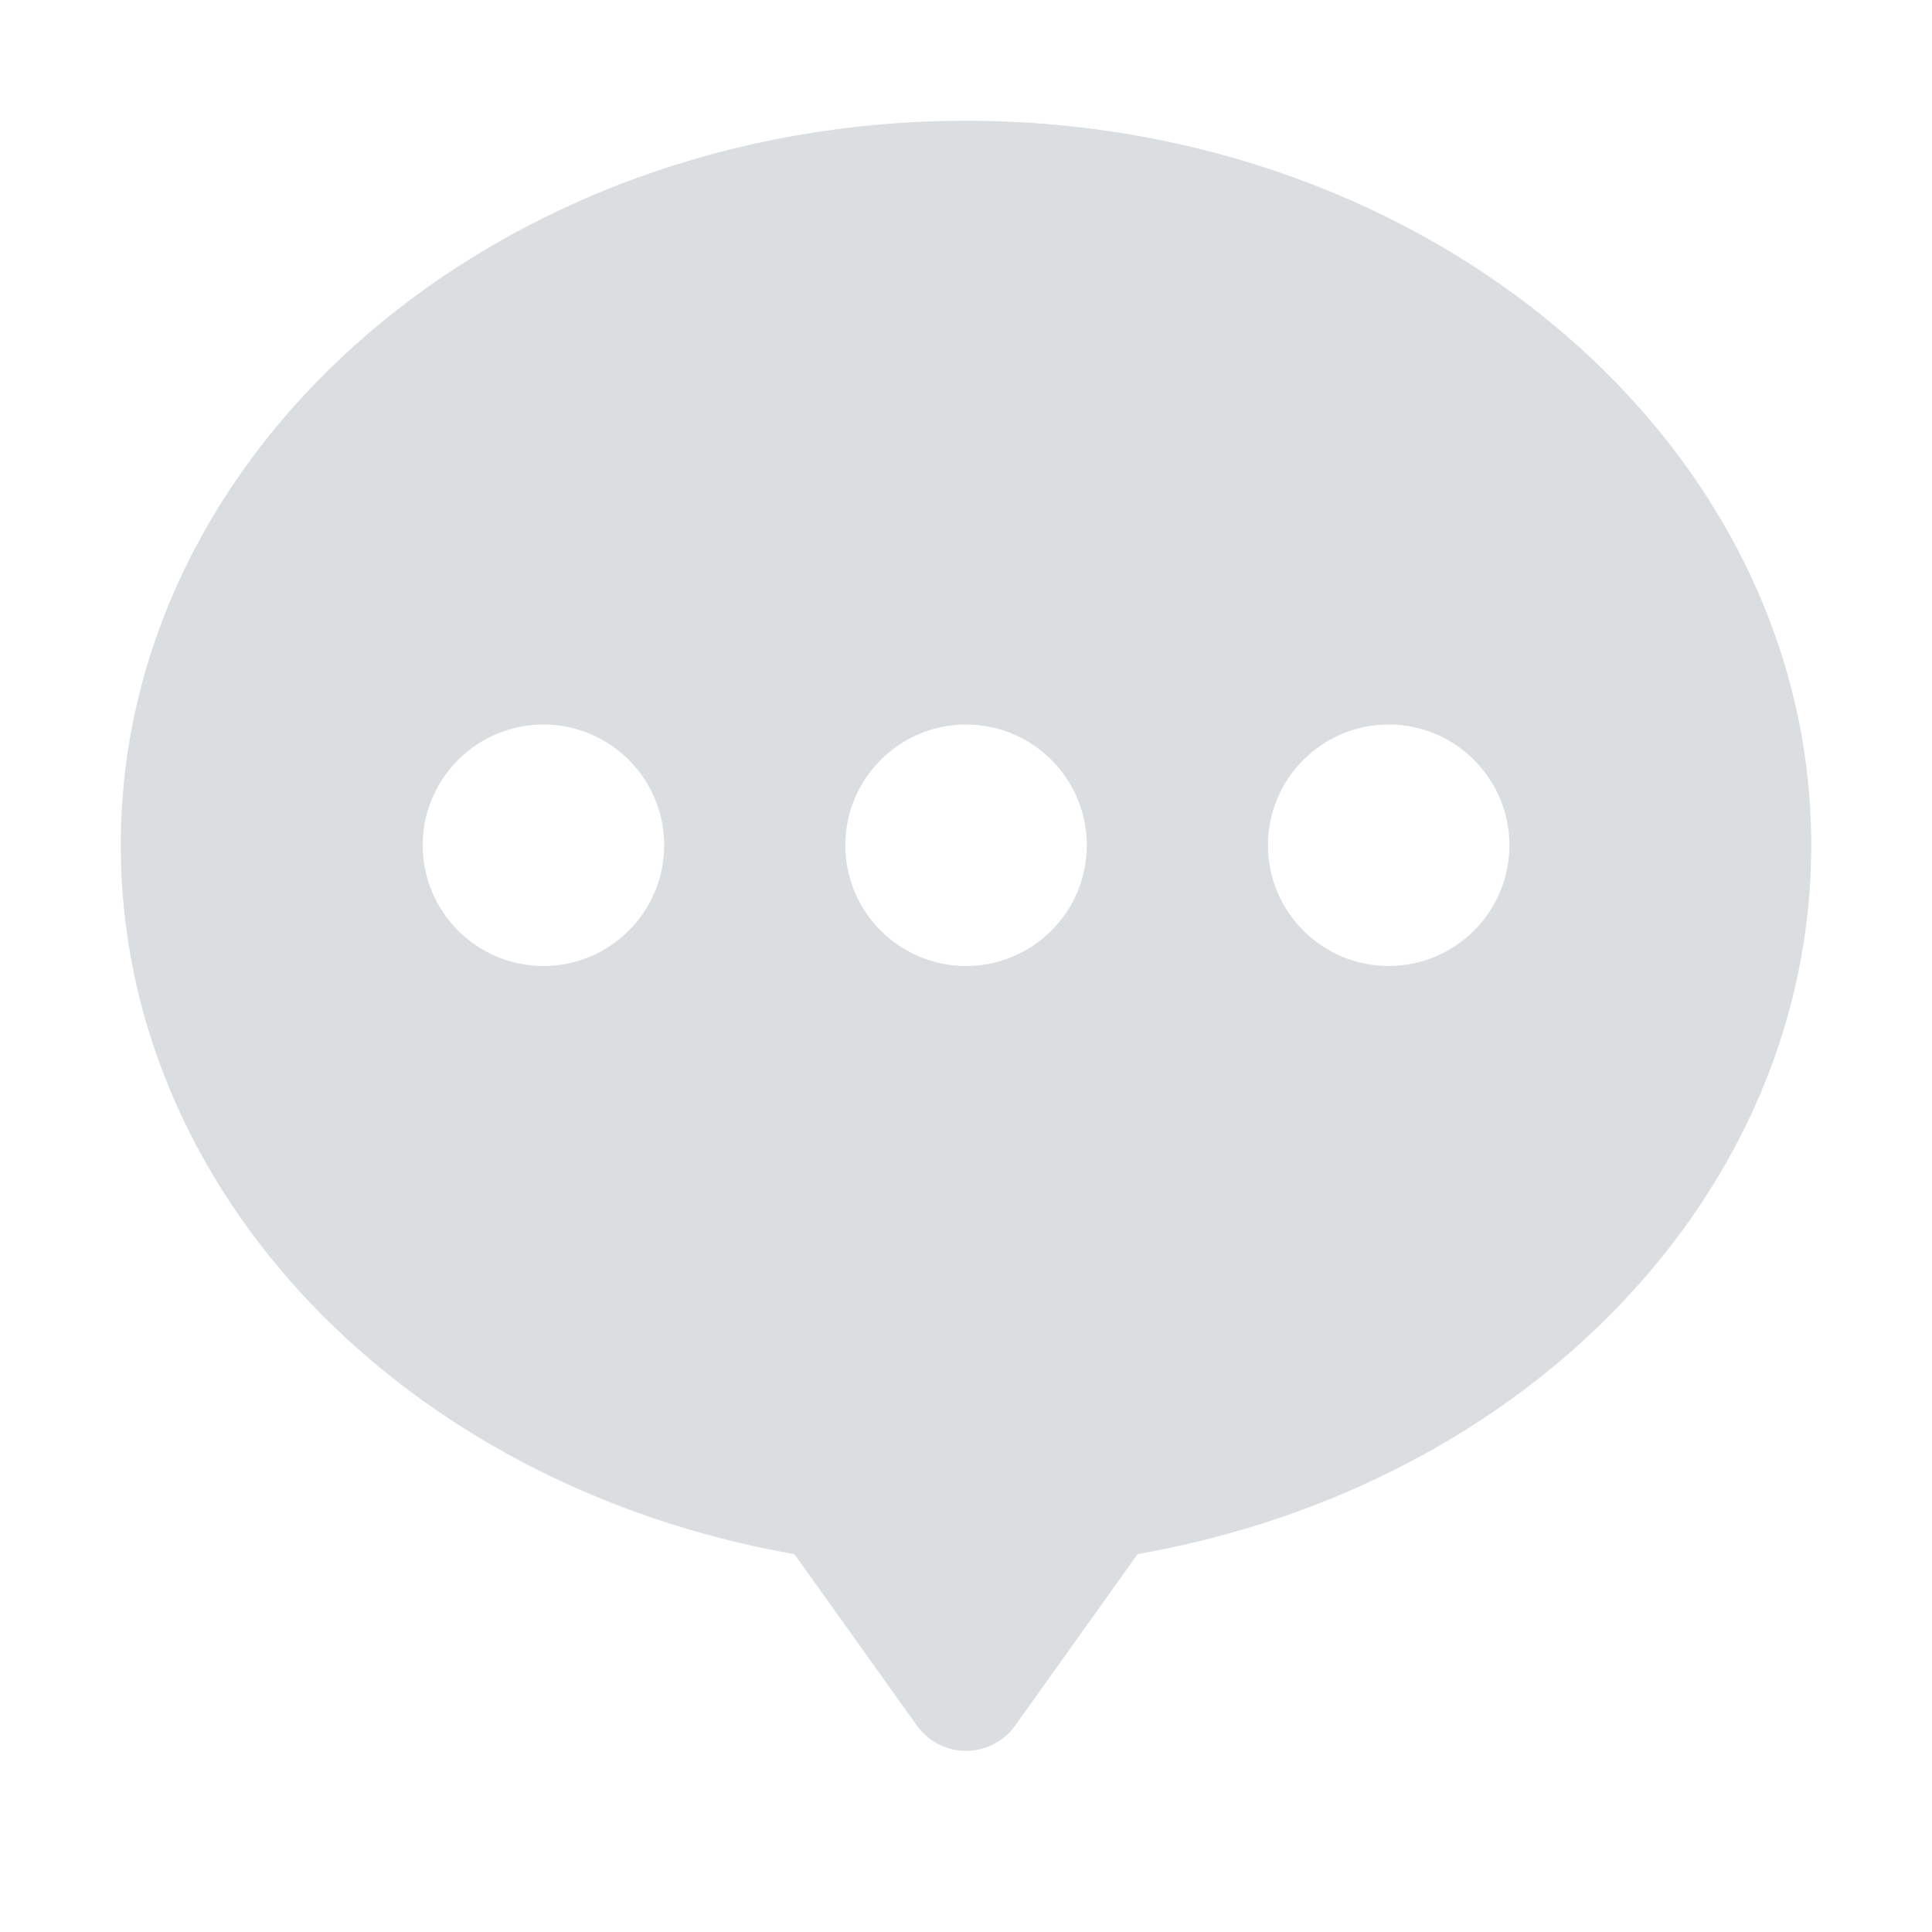 <?xml version="1.0" standalone="no"?><!DOCTYPE svg PUBLIC "-//W3C//DTD SVG 1.1//EN" "http://www.w3.org/Graphics/SVG/1.1/DTD/svg11.dtd"><svg class="icon" width="200px" height="200.00px" viewBox="0 0 1024 1024" version="1.1" xmlns="http://www.w3.org/2000/svg"><path fill="#DADEE1" d="M512 64C264.96 64 64 236.256 64 448c0 182.976 149.344 339.168 357.056 375.744l64.896 90.848C491.968 923.008 501.664 928 512 928s20.032-4.992 26.048-13.408l64.896-90.88C810.656 787.168 960 631.008 960 448 960 236.256 759.04 64 512 64zM288.032 512c-35.296 0-64-28.704-64-64s28.704-64 64-64 64 28.704 64 64S323.328 512 288.032 512zM512.032 512c-35.296 0-64-28.704-64-64s28.704-64 64-64c35.296 0 64 28.704 64 64S547.328 512 512.032 512zM736.032 512c-35.296 0-64-28.704-64-64s28.704-64 64-64 64 28.704 64 64S771.328 512 736.032 512z" /></svg>